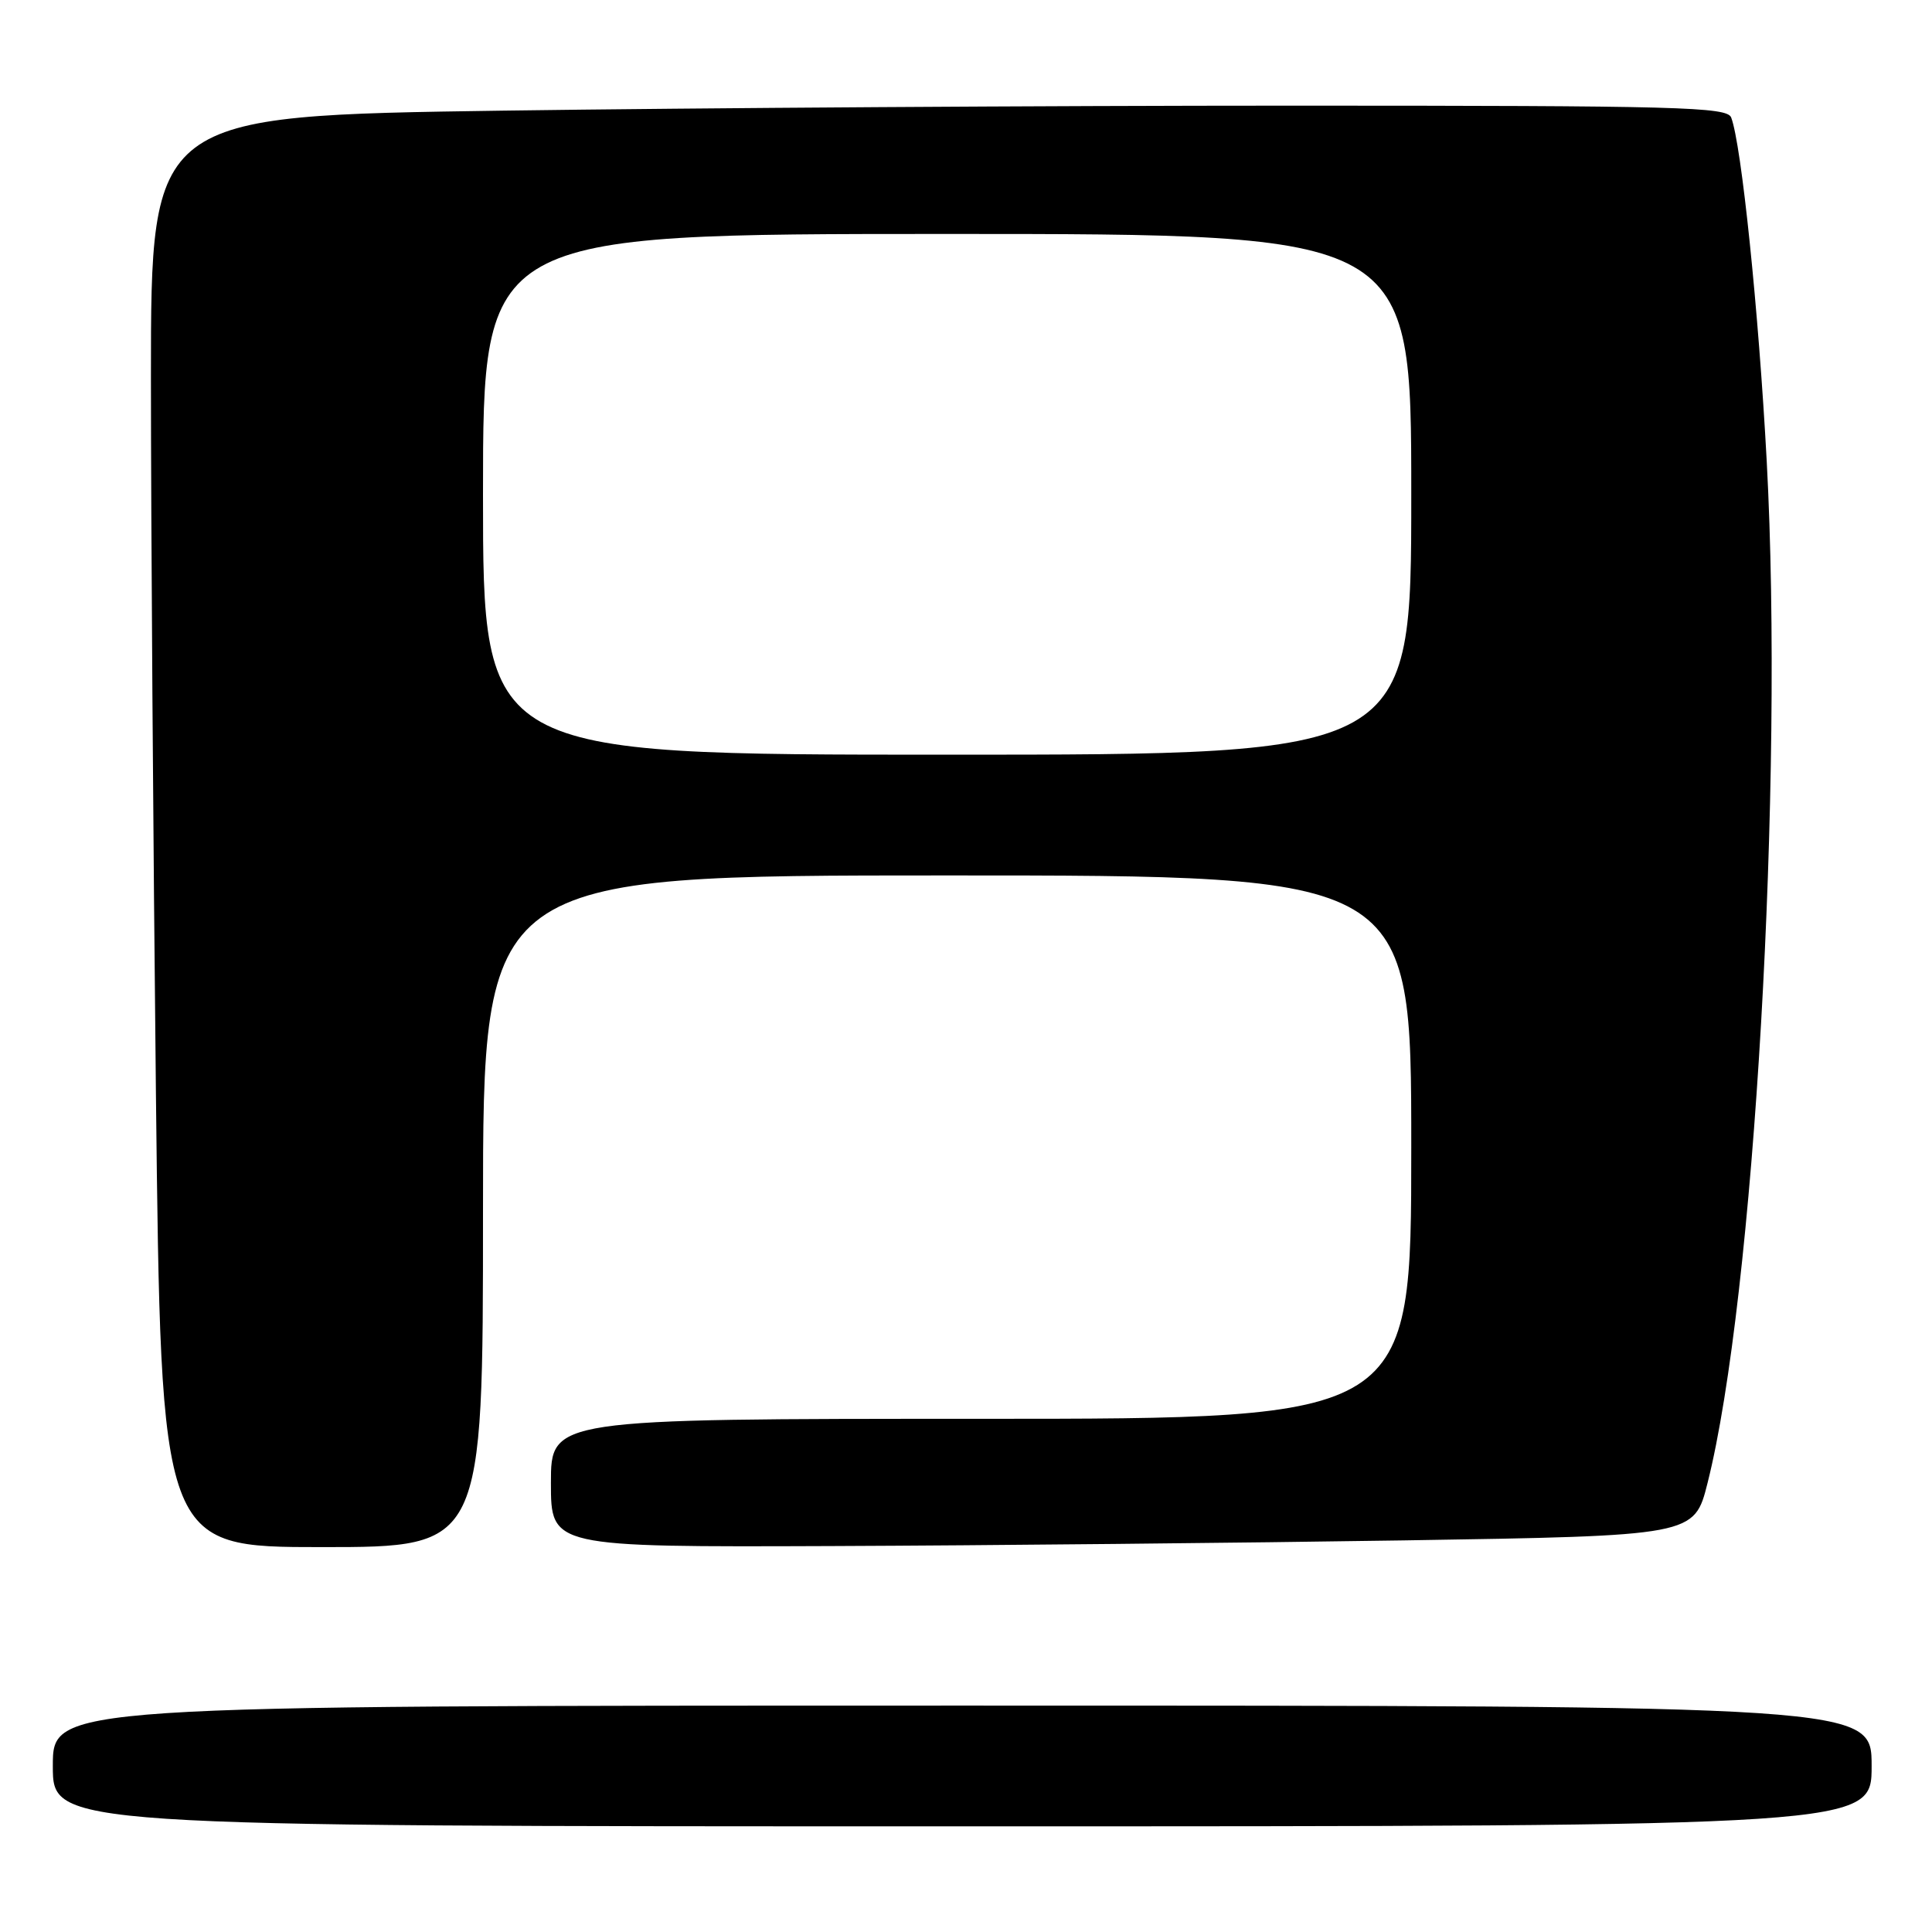 <?xml version="1.0" encoding="UTF-8" standalone="no"?>
<!DOCTYPE svg PUBLIC "-//W3C//DTD SVG 1.1//EN" "http://www.w3.org/Graphics/SVG/1.1/DTD/svg11.dtd" >
<svg xmlns="http://www.w3.org/2000/svg" xmlns:xlink="http://www.w3.org/1999/xlink" version="1.1" viewBox="0 0 256 256">
 <g >
 <path fill="currentColor"
d=" M 248.00 234.00 C 248.00 226.00 248.00 226.00 127.50 226.00 C 7.00 226.00 7.00 226.00 7.00 234.00 C 7.00 242.00 7.00 242.00 127.50 242.00 C 248.00 242.00 248.00 242.00 248.00 234.00 Z  M 64.00 160.50 C 64.00 116.00 64.00 116.00 125.50 116.00 C 187.00 116.00 187.00 116.00 187.00 152.00 C 187.00 188.00 187.00 188.00 130.00 188.00 C 73.00 188.00 73.00 188.00 73.00 196.50 C 73.00 205.00 73.00 205.00 110.25 204.86 C 130.74 204.78 164.82 204.44 186.00 204.11 C 224.50 203.50 224.50 203.50 226.26 196.50 C 232.43 172.01 236.39 103.60 234.10 61.11 C 233.02 41.07 230.75 19.12 229.39 15.57 C 228.85 14.17 222.56 14.00 171.06 14.00 C 139.31 14.00 92.33 14.30 66.66 14.66 C 20.00 15.33 20.00 15.33 20.00 50.00 C 20.00 69.07 20.30 111.74 20.66 144.84 C 21.33 205.00 21.33 205.00 42.66 205.00 C 64.00 205.00 64.00 205.00 64.00 160.50 Z  M 64.00 65.50 C 64.00 31.00 64.00 31.00 125.50 31.00 C 187.00 31.00 187.00 31.00 187.00 65.50 C 187.00 100.00 187.00 100.00 125.50 100.00 C 64.00 100.00 64.00 100.00 64.00 65.50 Z "/>
</g>
</svg>